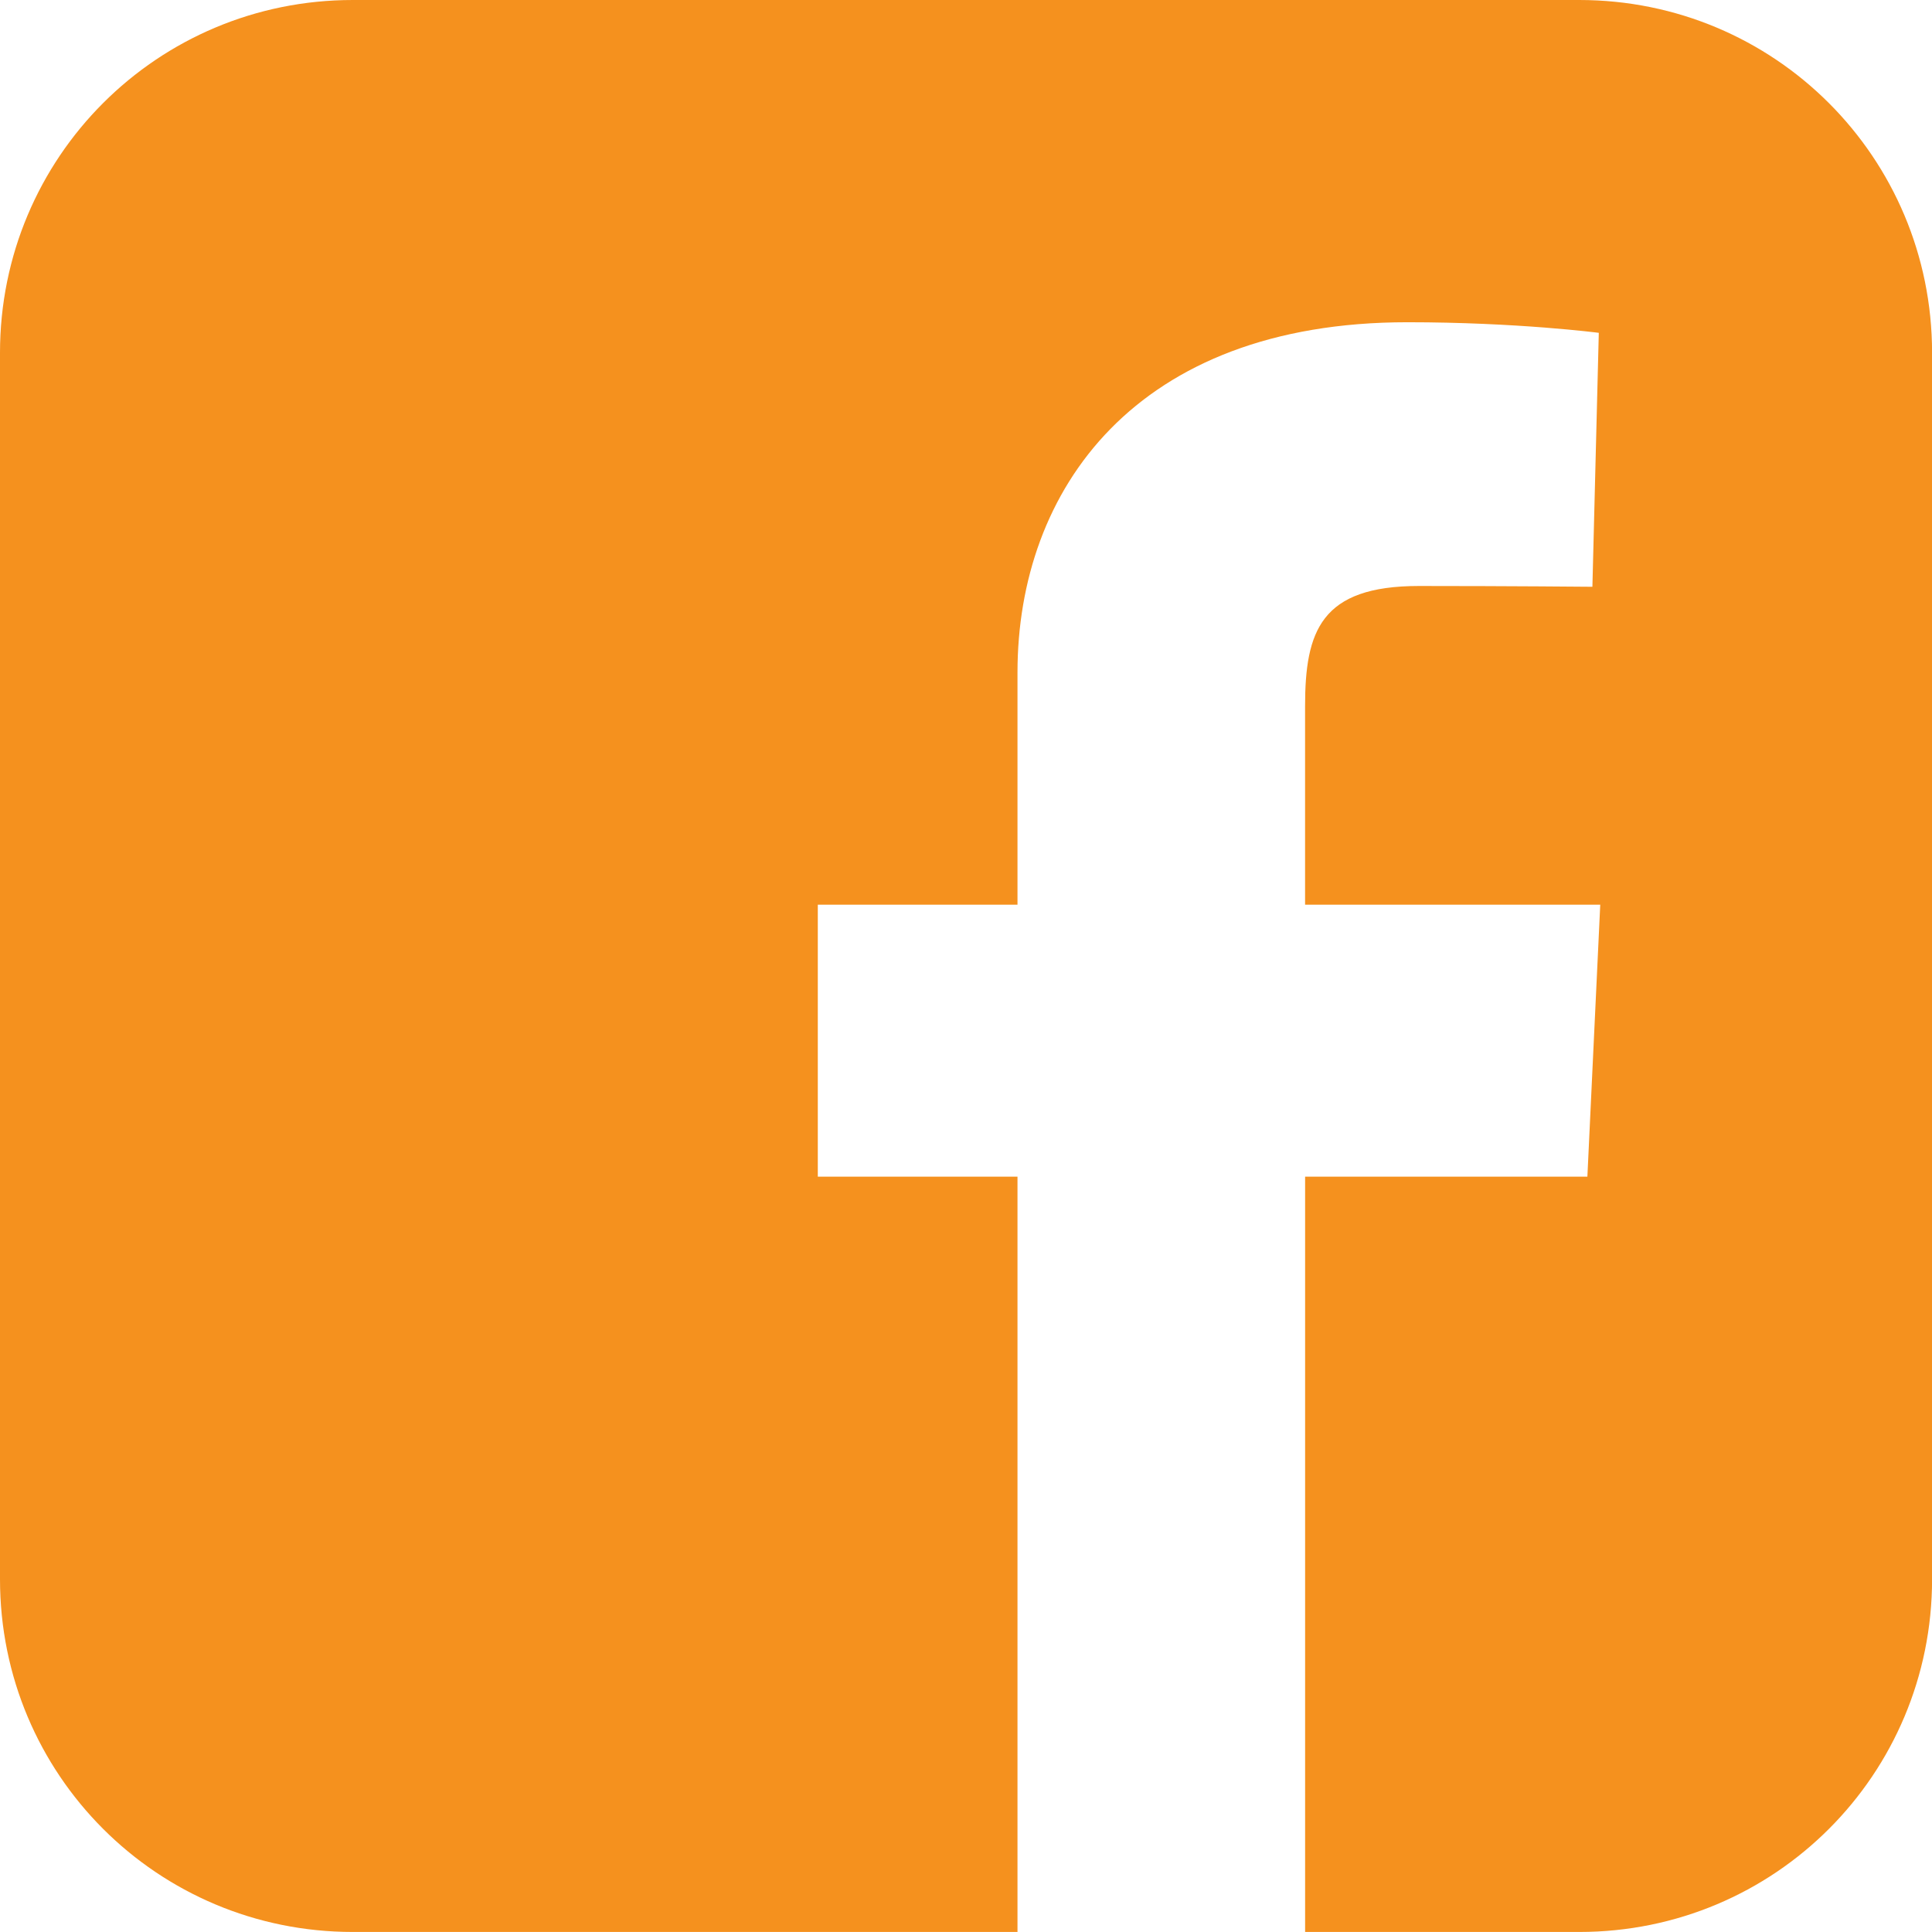 <?xml version="1.0" encoding="utf-8"?>
<!-- Generator: Adobe Illustrator 19.0.1, SVG Export Plug-In . SVG Version: 6.00 Build 0)  -->
<svg version="1.1" id="Layer_1" xmlns="http://www.w3.org/2000/svg" xmlns:xlink="http://www.w3.org/1999/xlink" x="0px" y="0px"
	 viewBox="0 0 51.964 51.964" enable-background="new 0 0 51.964 51.964" xml:space="preserve">
<path fill="#F5911E" d="M9.488,0C4.232,0,0,4.231,0,9.488v32.986c0,5.257,4.232,9.489,9.488,9.489h17.879V31.648h-5.371v-7.315
	h5.371v-6.247c0-4.909,3.175-9.419,10.486-9.419c2.96,0,5.149,0.285,5.149,0.285l-0.172,6.83c0,0-2.232-0.021-4.668-0.021
	c-2.637,0-3.06,1.215-3.06,3.233v5.339h7.939l-0.346,7.315h-7.592v20.315h7.374c5.257,0,9.489-4.232,9.489-9.489V9.488
	C51.964,4.231,47.732,0,42.475,0H9.488L9.488,0z"/>
</svg>
